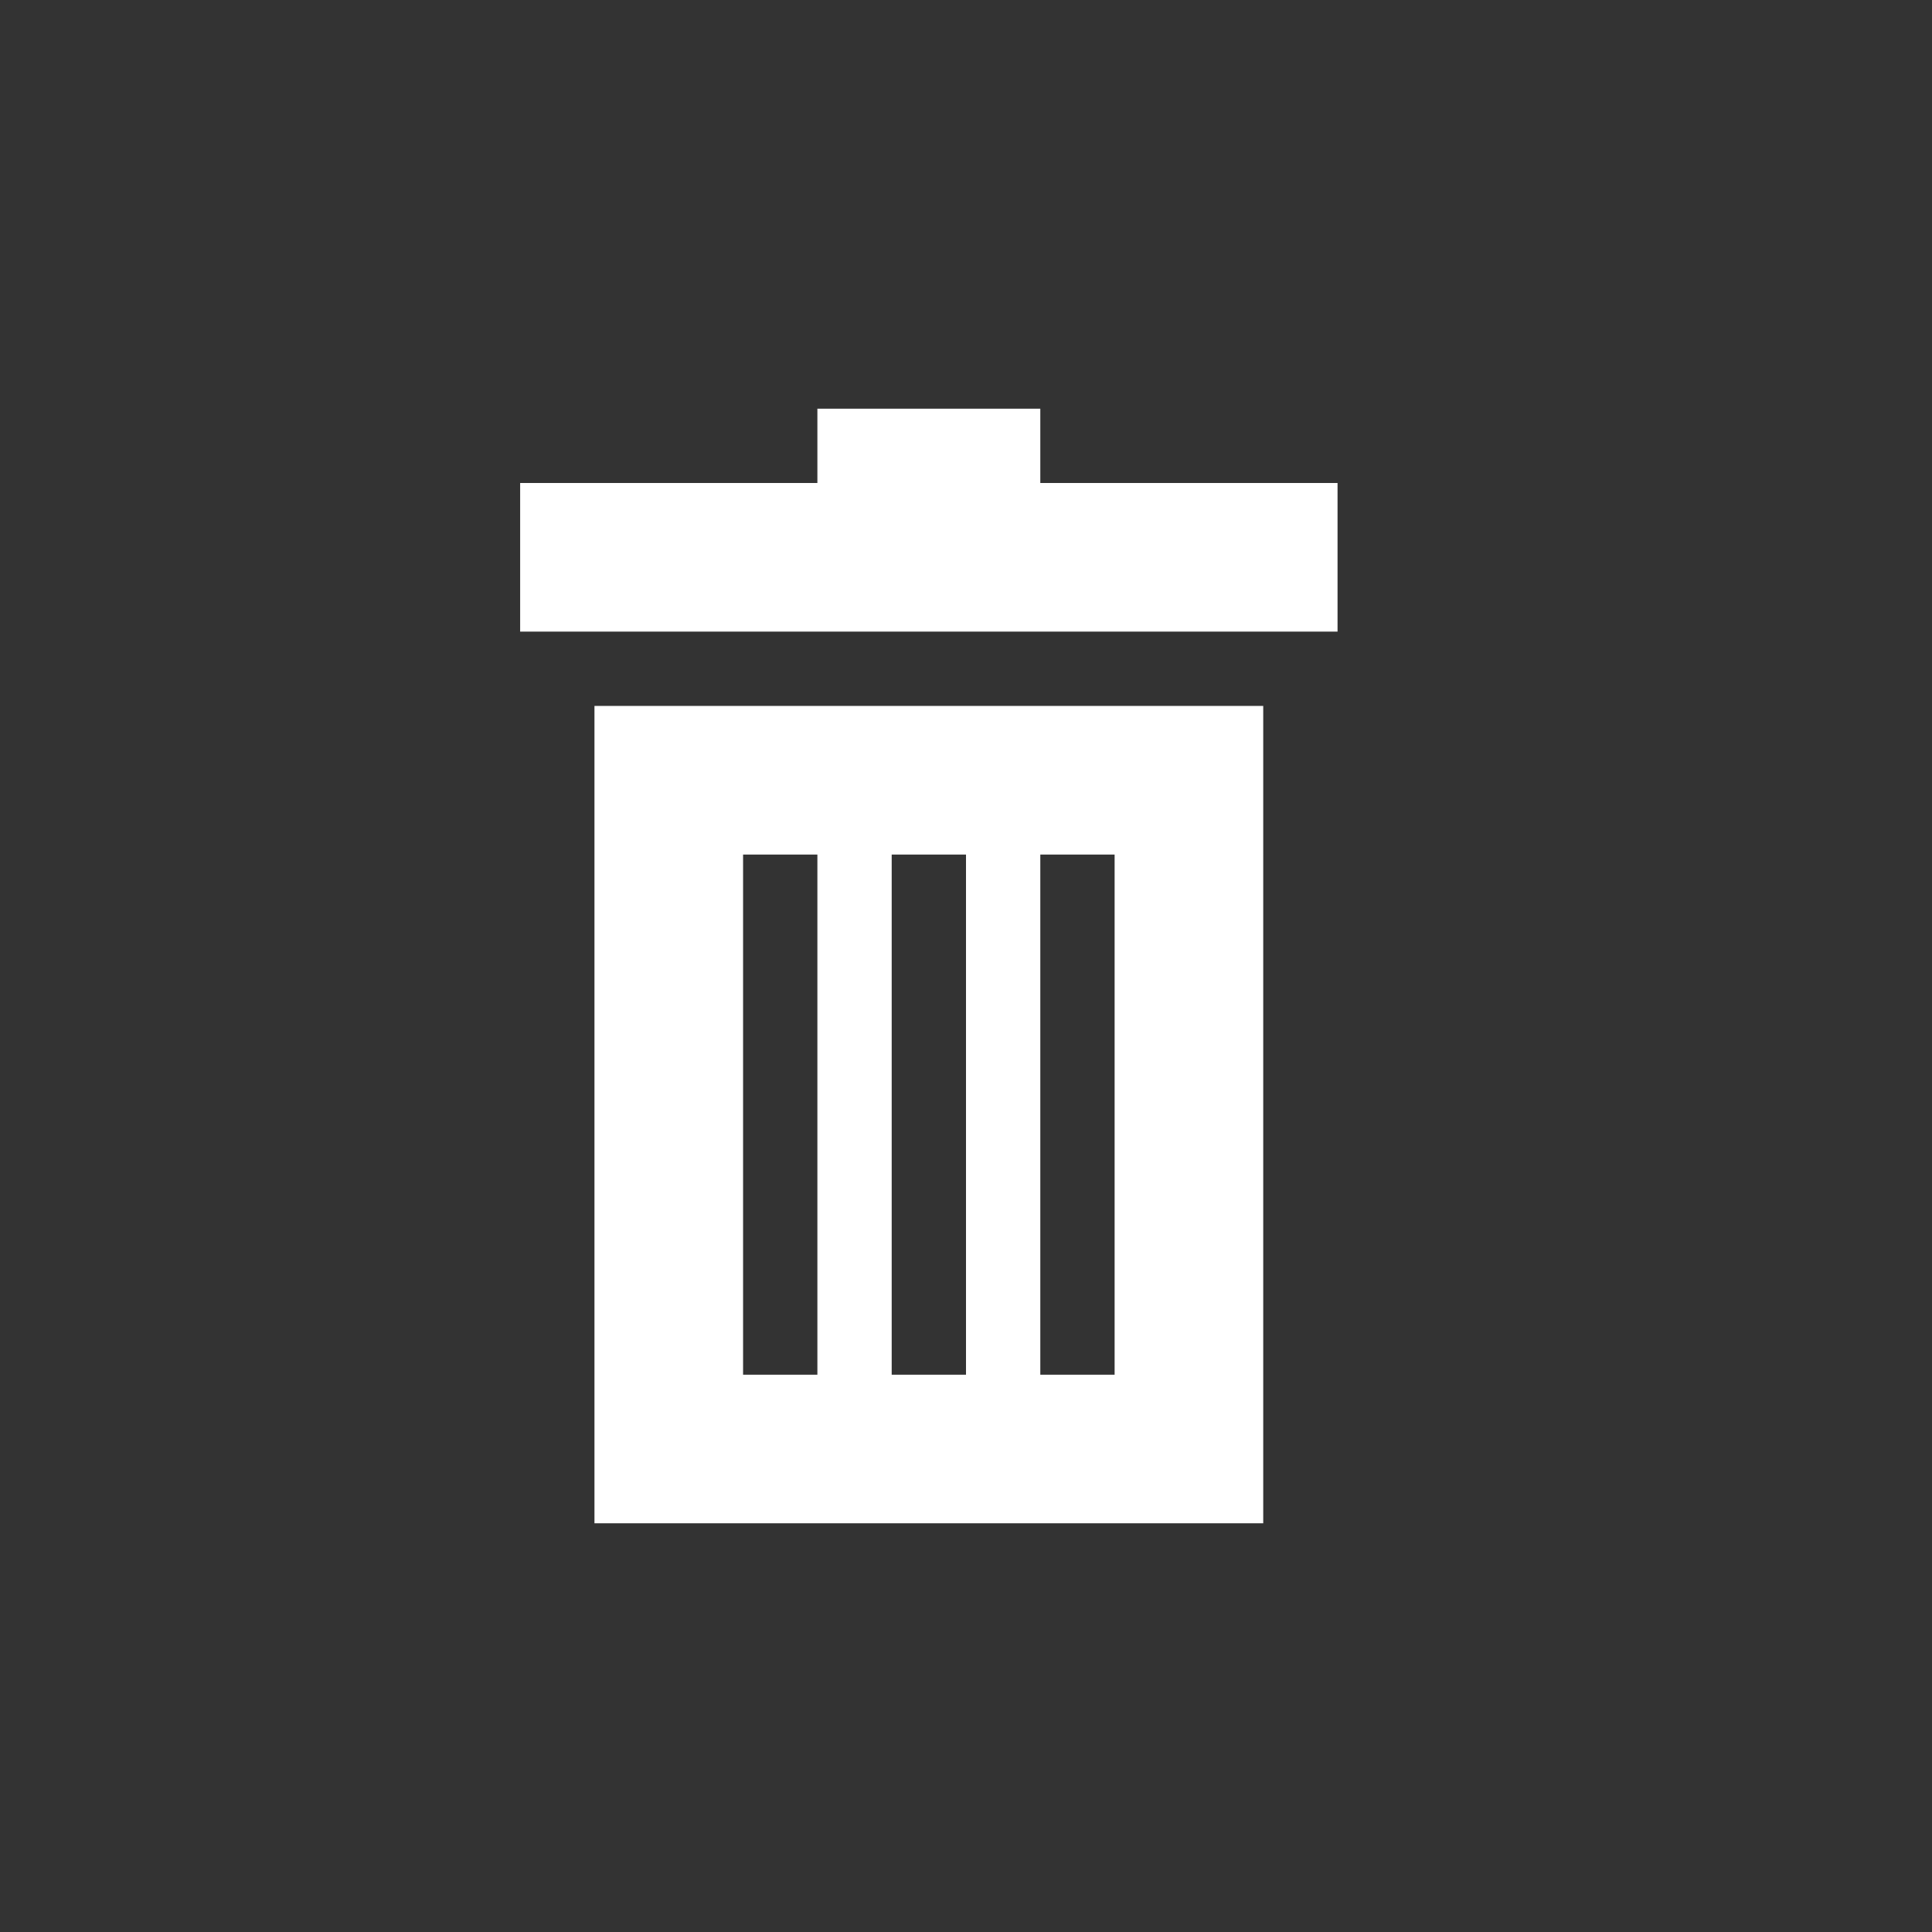 <svg xmlns="http://www.w3.org/2000/svg" viewBox="0 0 26 26"><rect x="0" y="0" width="26" height="26" fill="#333333" stroke="none"/><title>icon_draw-reset</title><rect x="7" y="6.5" width="11" height="2" style="fill:#fff"/><path d="M8,9.5v11h9V9.5Zm3,9H10v-7h1Zm2,0H12v-7h1Zm2,0H14v-7h1Z" style="fill:#fff"/><rect x="11" y="5.5" width="3" height="2" style="fill:#fff"/></svg>